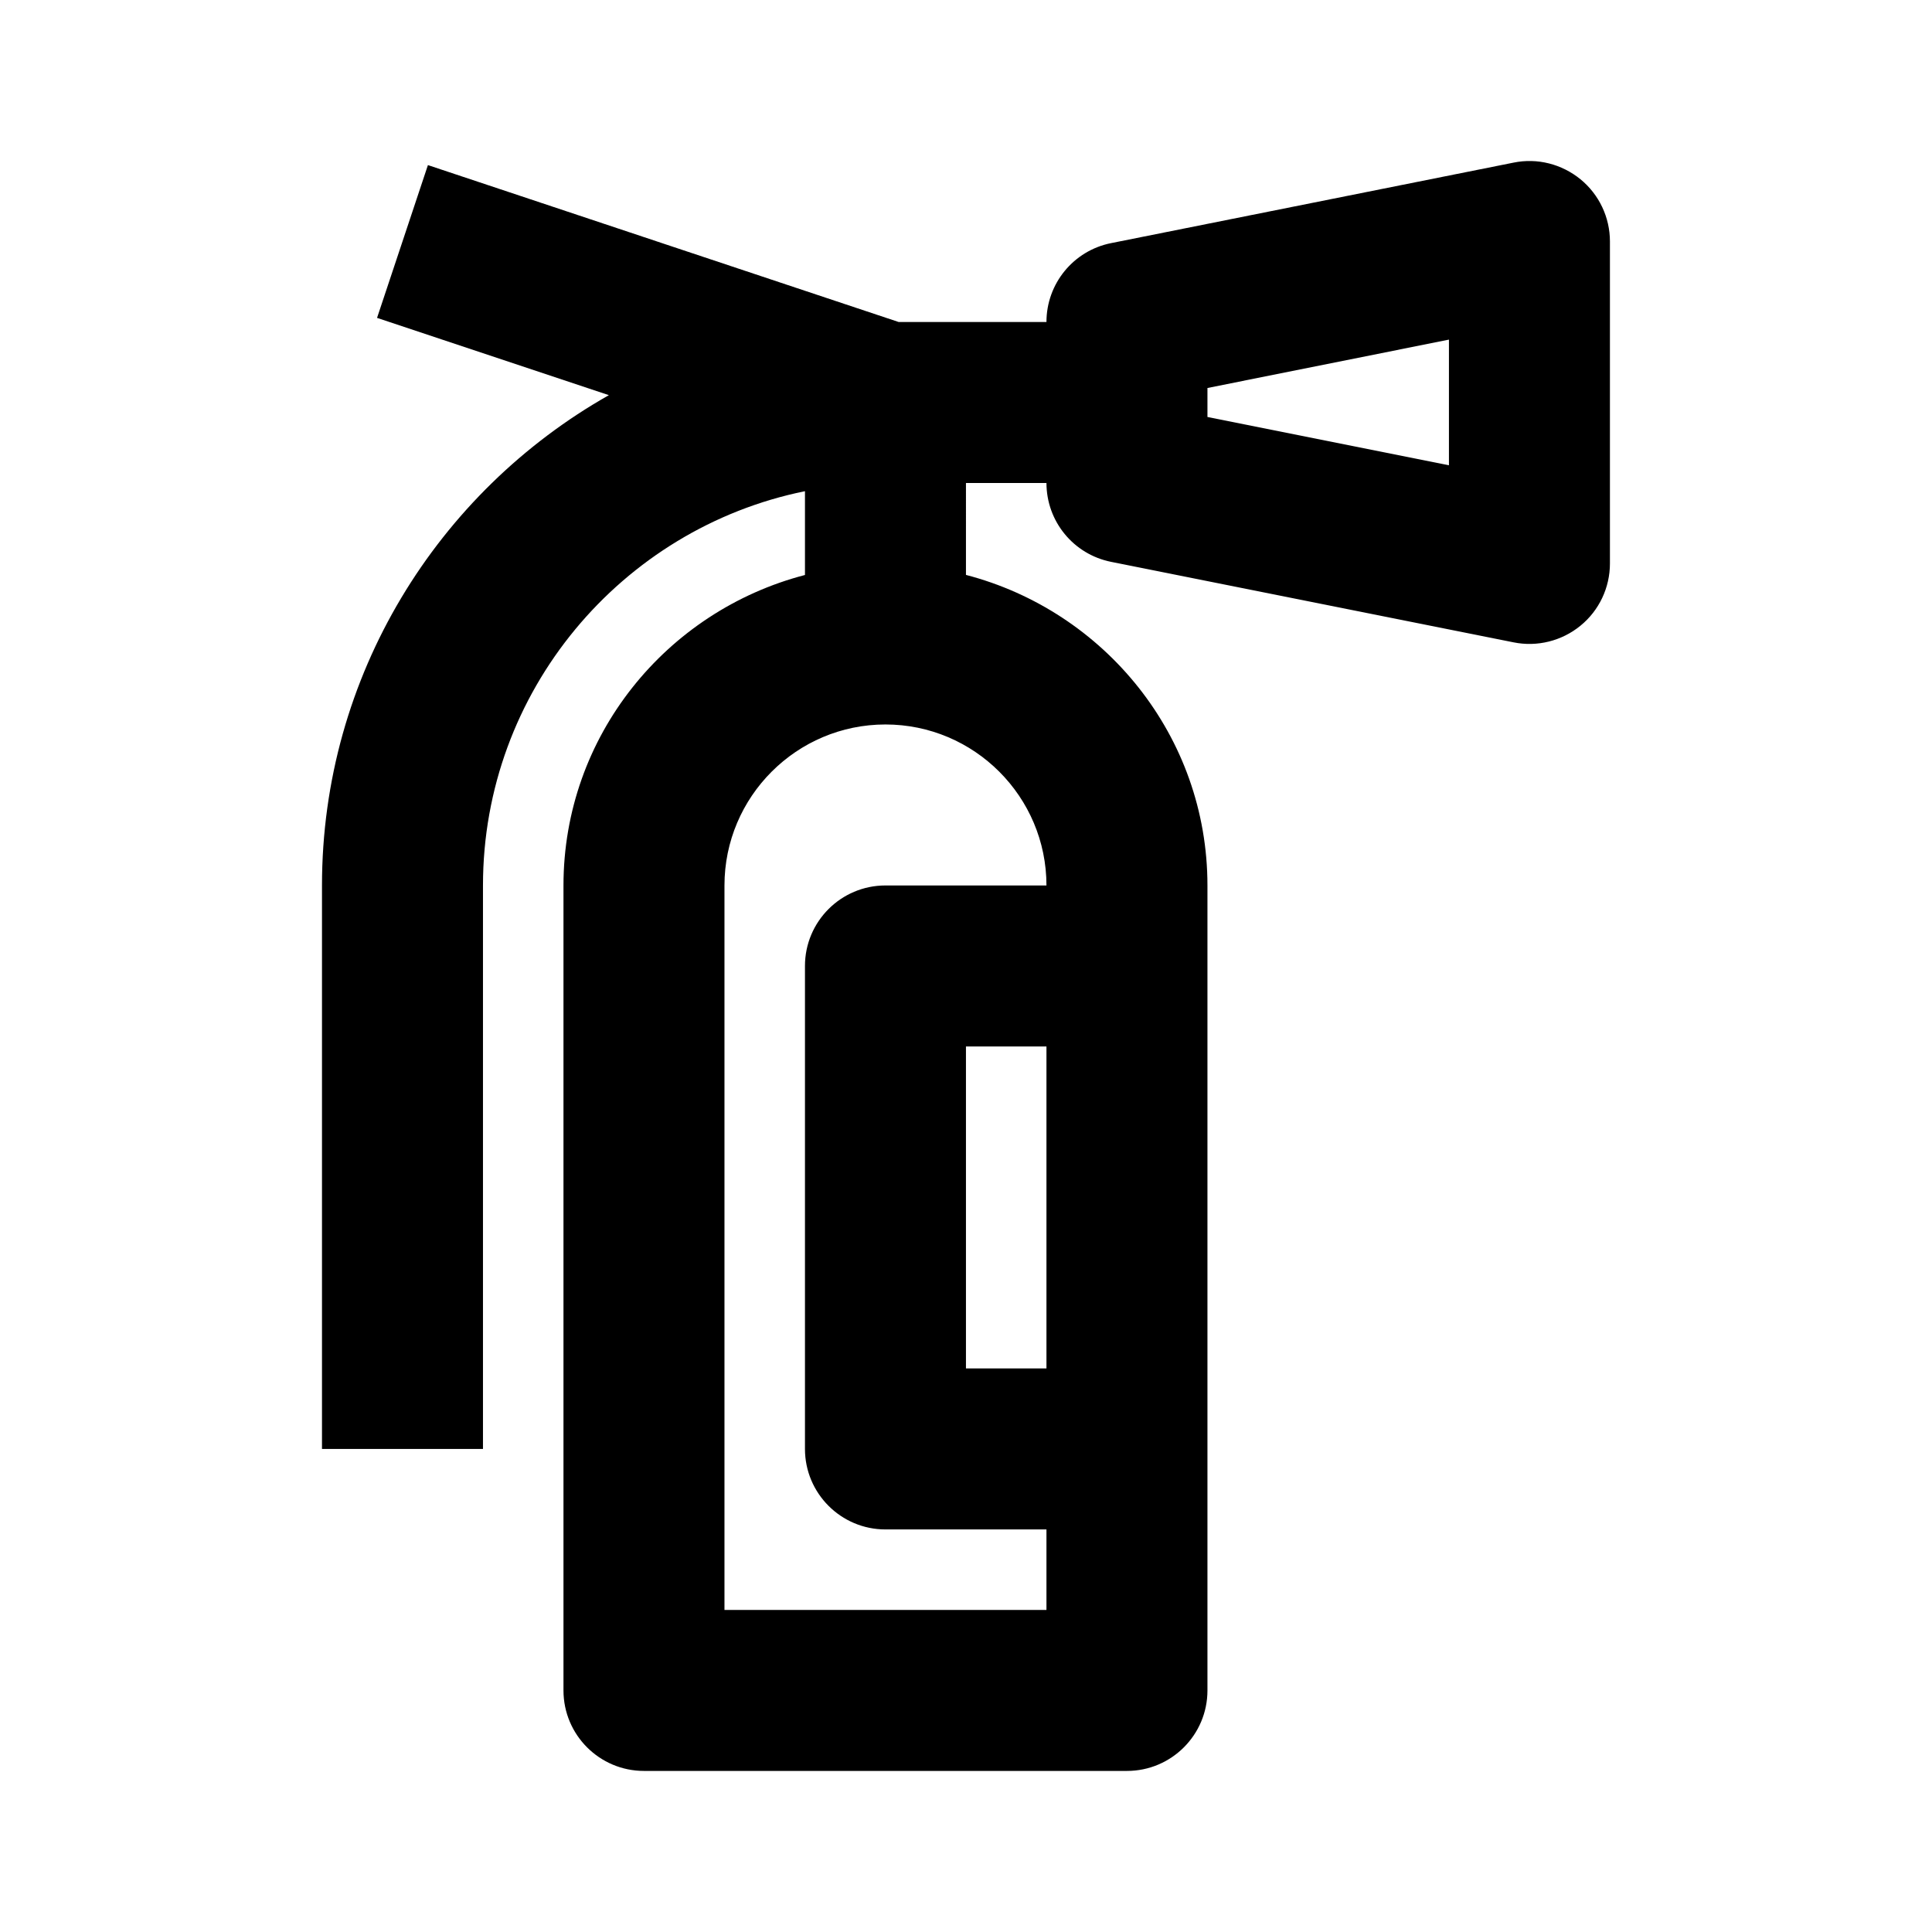 <?xml version="1.0" encoding="utf-8"?>
<!-- Generator: Adobe Illustrator 16.0.0, SVG Export Plug-In . SVG Version: 6.00 Build 0)  -->
<!DOCTYPE svg PUBLIC "-//W3C//DTD SVG 1.1//EN" "http://www.w3.org/Graphics/SVG/1.1/DTD/svg11.dtd">
<svg version="1.1" xmlns="http://www.w3.org/2000/svg" xmlns:xlink="http://www.w3.org/1999/xlink" x="0px" y="0px"
	 width="24.001px" height="24px" viewBox="0 0 24.001 24" enable-background="new 0 0 24.001 24" xml:space="preserve">
<g id="Frames-24px">
	<rect fill="none" width="24.001" height="24"/>
</g>
<g id="Outline">
	<path  d="M19.634,2.227c-0.232-0.189-0.536-0.267-0.83-0.207l-5,1C13.336,3.113,13,3.523,13,4h-1.837L5.316,2.051
		L4.684,3.949l2.88,0.96C5.439,6.112,4,8.39,4,11v7h2v-7c0-2.414,1.721-4.435,4-4.898v1.041C8.28,7.59,7,9.142,7,11v10
		c0,0.552,0.448,1,1,1h6c0.552,0,1-0.448,1-1V11c0-1.858-1.28-3.41-3-3.858V6h1c0,0.477,0.336,0.887,0.804,0.98l5,1
		c0.292,0.059,0.598-0.017,0.83-0.207C19.866,7.584,20,7.3,20,7V3C20,2.7,19.866,2.417,19.634,2.227z M13,17h-1v-4h1V17z M13,11h-2
		c-0.552,0-1,0.448-1,1v6c0,0.552,0.448,1,1,1h2v1H9v-9c0-1.103,0.897-2,2-2S13,9.897,13,11z M18,5.78l-3-0.6V4.82l3-0.601V5.78z"/>
</g>
</svg>
